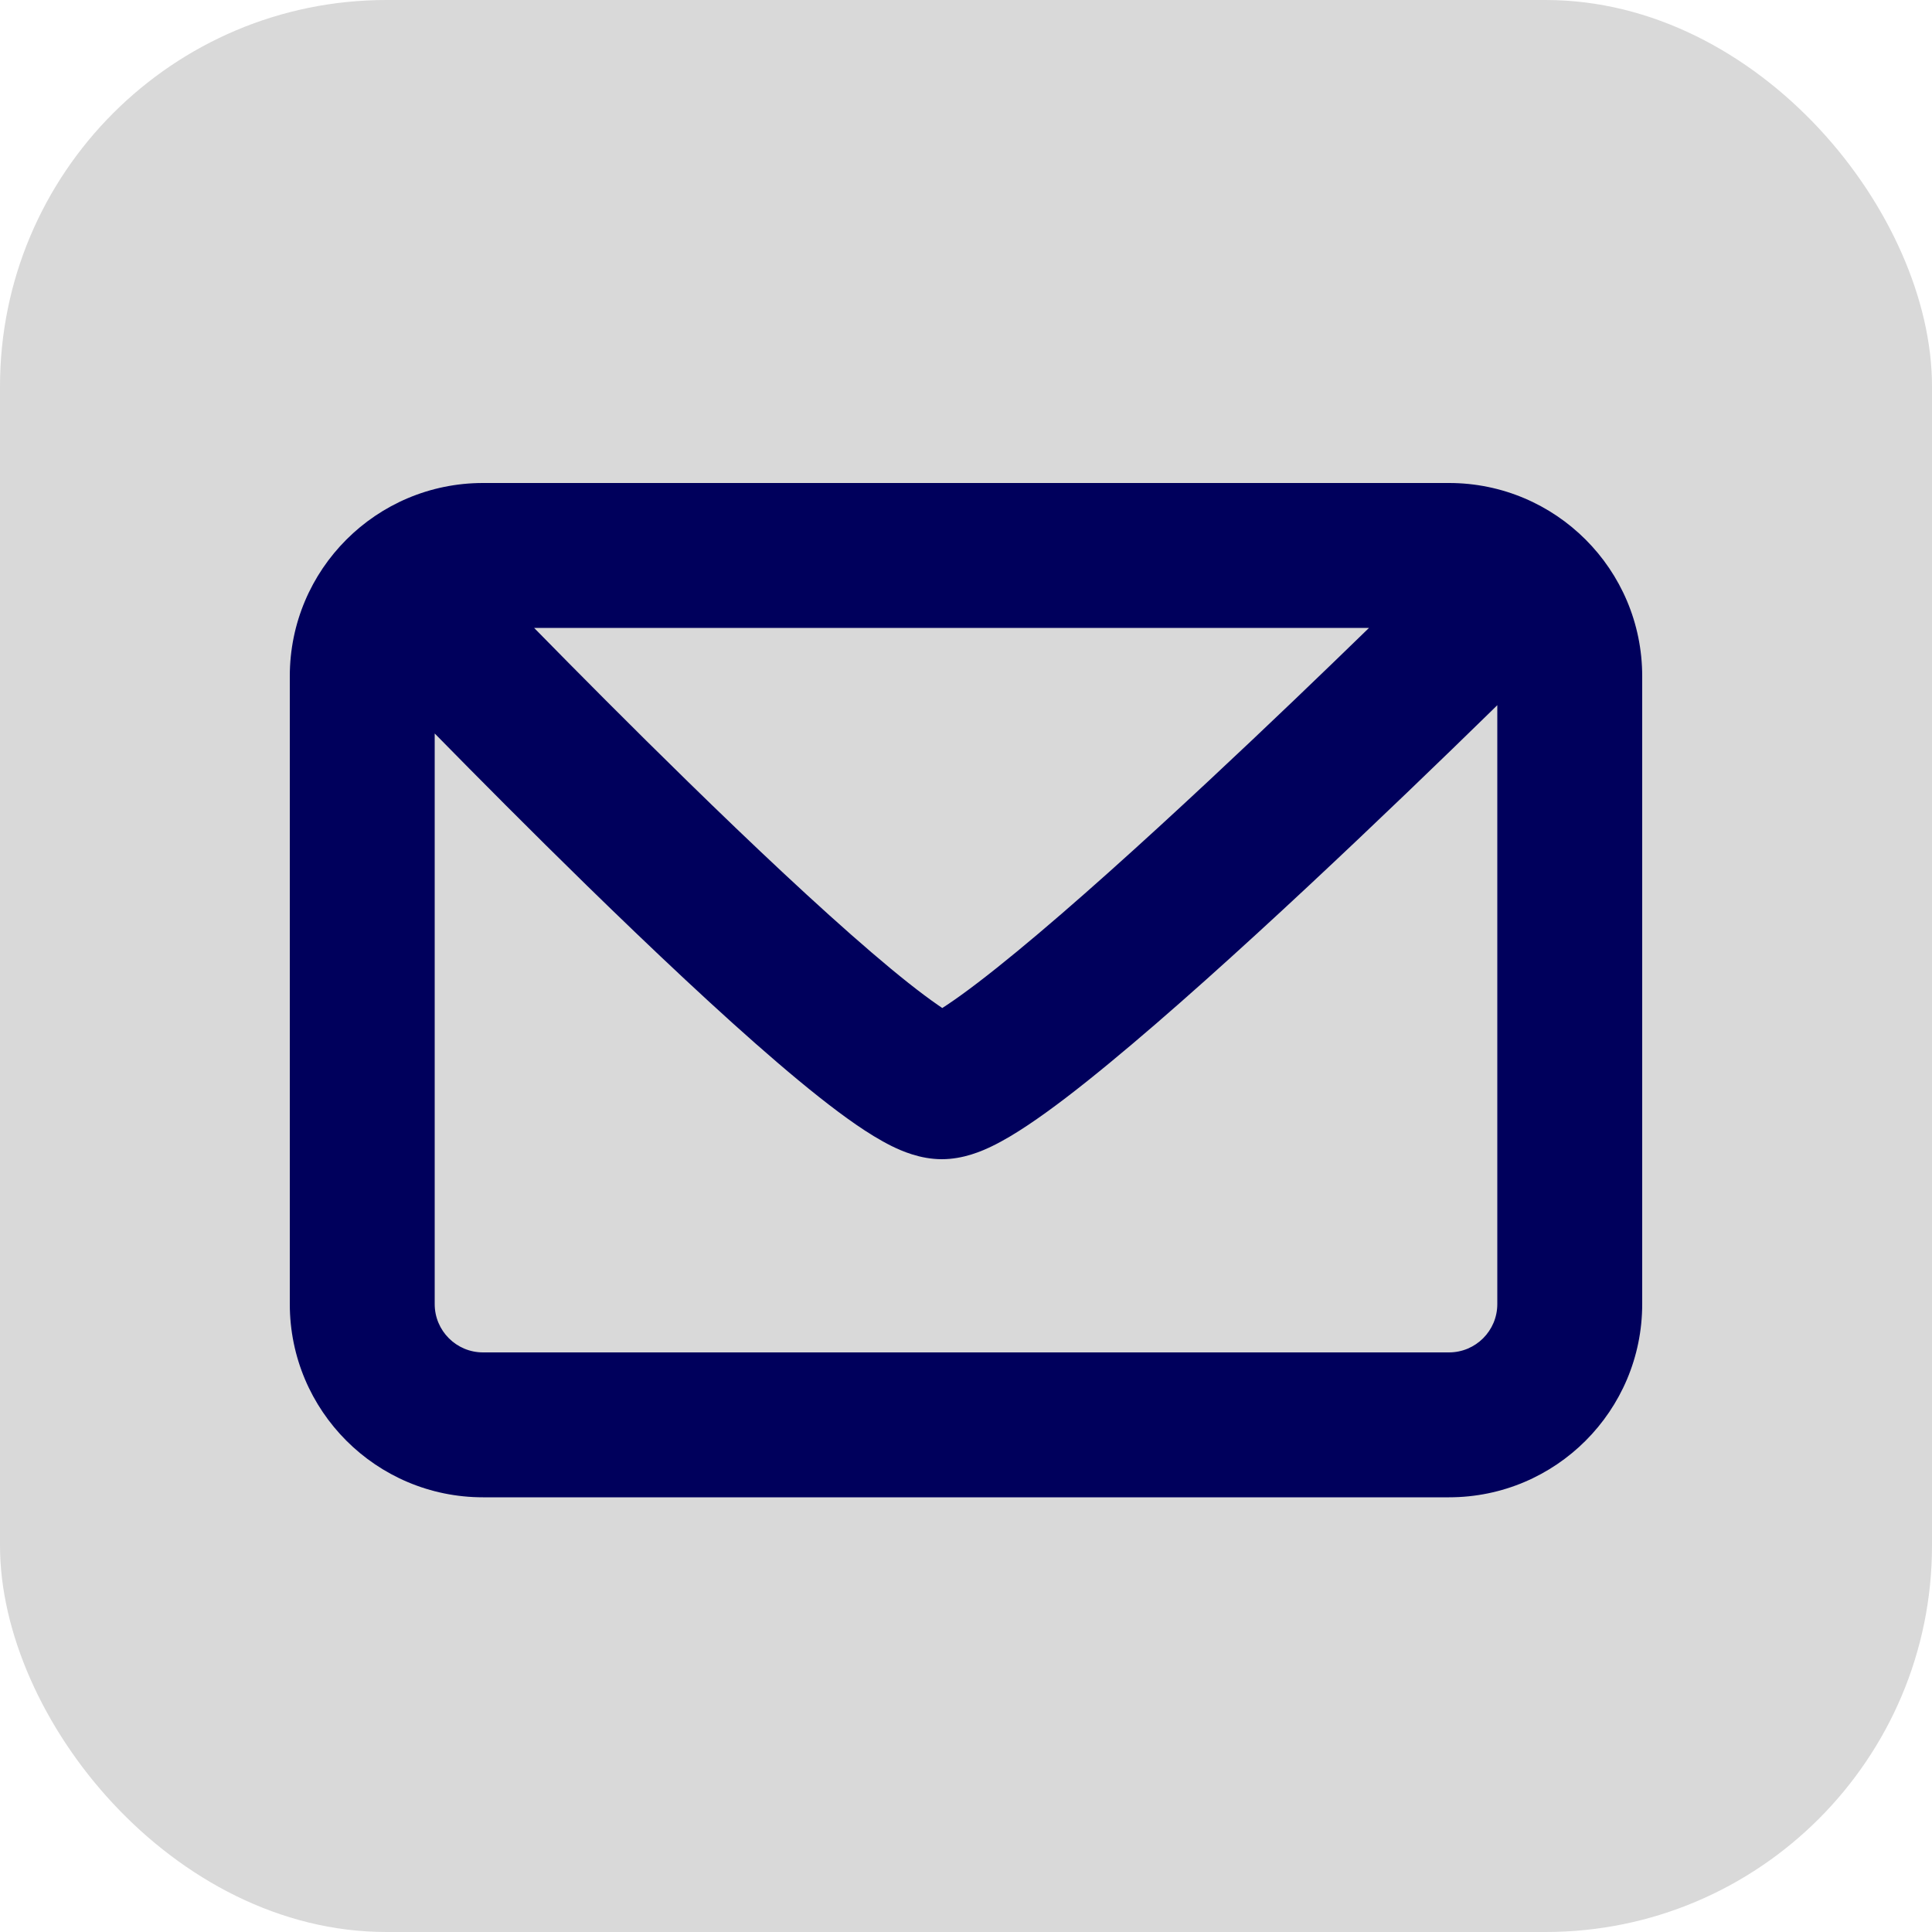 <svg width="40" height="40" viewBox="0 0 40 40" fill="none" xmlns="http://www.w3.org/2000/svg">
<rect width="40" height="40" rx="8" fill="#D9D9D9"/>
<path fill-rule="evenodd" clip-rule="evenodd" d="M28.344 13H11.058C11.959 13.919 13.081 15.049 14.236 16.177C15.572 17.483 16.935 18.768 18.047 19.721C18.605 20.2 19.073 20.57 19.426 20.813C19.455 20.834 19.483 20.852 19.509 20.87C19.542 20.849 19.577 20.826 19.614 20.801C19.983 20.555 20.471 20.181 21.054 19.701C22.213 18.747 23.64 17.459 25.039 16.153C26.238 15.035 27.403 13.915 28.344 13ZM9 15.186V27C9 27.552 9.448 28 10 28H30C30.552 28 31 27.552 31 27V14.6C30.962 14.638 30.923 14.675 30.884 14.714C29.872 15.703 28.503 17.024 27.086 18.347C25.673 19.666 24.193 21.003 22.961 22.017C22.349 22.522 21.771 22.969 21.278 23.297C21.034 23.46 20.78 23.614 20.534 23.733C20.337 23.828 19.951 24 19.5 24C19.045 24 18.658 23.825 18.459 23.727C18.214 23.605 17.963 23.449 17.724 23.284C17.244 22.953 16.684 22.504 16.094 21.998C14.908 20.982 13.49 19.642 12.139 18.323C11.001 17.211 9.897 16.1 9 15.186ZM6 14C6 11.791 7.791 10 10 10H30C32.209 10 34 11.791 34 14V27C34 29.209 32.209 31 30 31H10C7.791 31 6 29.209 6 27V14ZM19.184 21.051C19.184 21.05 19.192 21.047 19.206 21.042C19.191 21.049 19.184 21.052 19.184 21.051ZM19.806 21.046C19.82 21.051 19.828 21.055 19.828 21.055C19.829 21.055 19.821 21.053 19.806 21.046Z" fill="#00005C"/>
</svg>
